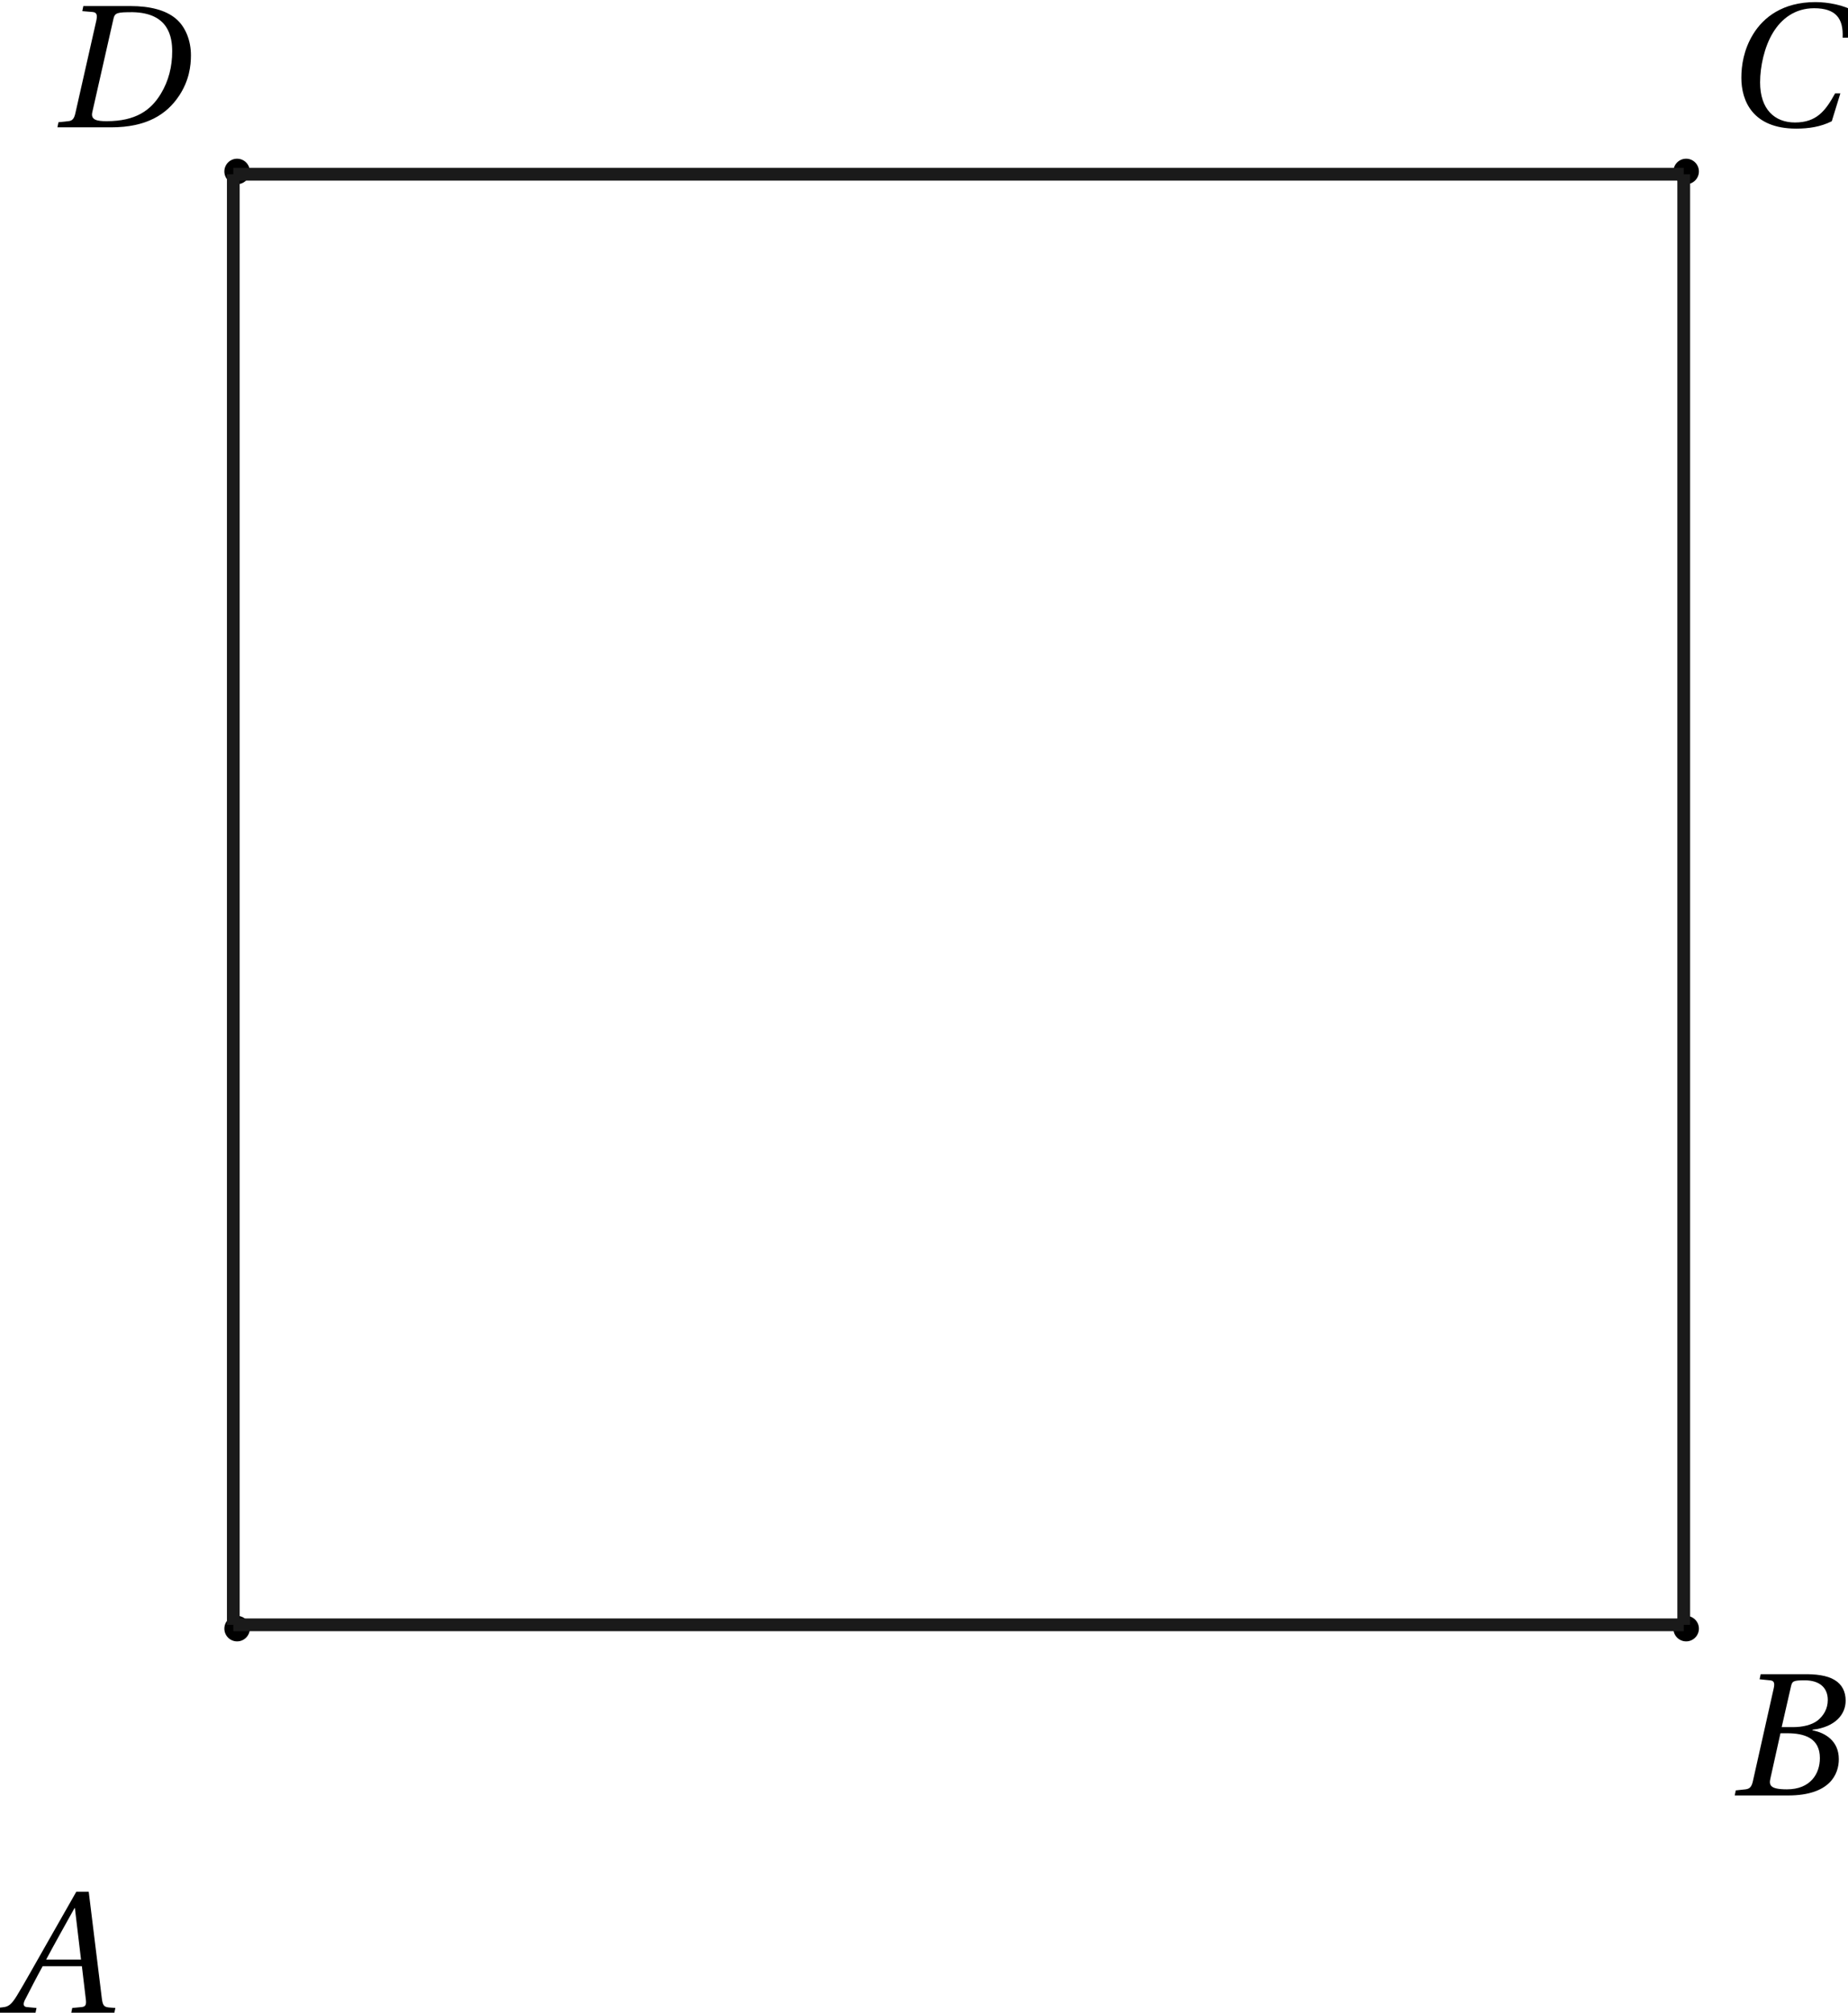 <?xml version='1.0' encoding='UTF-8'?>
<!-- This file was generated by dvisvgm 2.6 -->
<svg height='251.384pt' version='1.1' viewBox='81.885 45.085 230.832 251.384' width='230.832pt' xmlns='http://www.w3.org/2000/svg' xmlns:xlink='http://www.w3.org/1999/xlink'>
<defs>
<clipPath id='clip1'>
<path d='M66.188 292.863V21.554H337.492V292.863Z'/>
</clipPath>
<path d='M8.93 0L9.013 -0.397L8.492 -0.438C8.068 -0.479 8.013 -0.671 7.944 -1.233L6.931 -9.478H5.958L3.657 -5.438C2.959 -4.219 1.822 -2.178 1.315 -1.356C0.877 -0.644 0.644 -0.493 0.219 -0.452L-0.233 -0.397L-0.315 0H2.767L2.849 -0.397L2.096 -0.466C1.822 -0.493 1.794 -0.685 1.918 -0.972C2.37 -1.849 2.822 -2.739 3.328 -3.657H6.397L6.712 -1C6.753 -0.603 6.643 -0.493 6.369 -0.466L5.643 -0.397L5.561 0H8.93ZM6.328 -4.178H3.602C4.328 -5.534 5.082 -6.876 5.821 -8.205H5.849L6.328 -4.178Z' id='g4-65'/>
<path d='M4.191 -5.342L4.917 -8.52C5.013 -8.93 5.082 -8.999 5.999 -8.999C7.15 -8.999 7.794 -8.424 7.794 -7.465C7.794 -6.766 7.465 -6.232 6.986 -5.849C6.534 -5.506 5.821 -5.342 5.082 -5.342H4.191ZM4.63 -4.862C5.986 -4.862 7.177 -4.479 7.177 -2.917C7.177 -1.698 6.438 -0.479 4.602 -0.479C3.246 -0.479 3.191 -0.822 3.315 -1.356L4.095 -4.862H4.63ZM0.52 0H4.684C7.999 0 8.657 -1.698 8.657 -2.835C8.657 -4.273 7.588 -4.904 6.588 -5.095L6.602 -5.136C8.424 -5.356 9.191 -6.369 9.191 -7.41C9.191 -8.122 8.903 -8.684 8.328 -9.026C7.725 -9.396 6.835 -9.492 5.849 -9.478H2.548L2.465 -9.081L3.274 -8.999C3.589 -8.972 3.671 -8.807 3.561 -8.342L1.945 -1.137C1.849 -0.685 1.698 -0.52 1.37 -0.479L0.603 -0.397L0.52 0Z' id='g4-66'/>
<path d='M8.889 -2.548C8.136 -1.178 7.438 -0.274 5.753 -0.274C4.164 -0.274 3.027 -1.301 3.027 -3.411C3.027 -4.643 3.356 -6.164 4.013 -7.259C4.698 -8.41 5.78 -9.204 7.246 -9.204C8.958 -9.204 9.547 -8.396 9.478 -6.903H9.889L10.382 -8.958C9.602 -9.451 8.314 -9.684 7.355 -9.684C4.78 -9.684 3.287 -8.478 2.493 -7.191C1.74 -5.972 1.561 -4.712 1.561 -3.767C1.561 -1.959 2.452 0.205 5.849 0.205C6.821 0.205 7.753 0.068 8.629 -0.37L9.3 -2.548H8.889Z' id='g4-67'/>
<path d='M6.424 -8.999C9.273 -8.944 9.519 -7.027 9.519 -5.931C9.519 -4.753 9.246 -3.63 8.629 -2.616C7.848 -1.329 6.67 -0.479 4.397 -0.479C3.643 -0.479 3.137 -0.575 3.274 -1.178L4.931 -8.492C5.041 -8.958 5.232 -8.999 6.424 -8.999ZM0.548 0H4.753C7.492 0 9.081 -0.986 10.067 -2.479C10.848 -3.657 10.985 -4.808 10.985 -5.63C10.985 -6.739 10.588 -7.835 9.807 -8.492C9.013 -9.163 7.78 -9.478 6.26 -9.478H2.575L2.493 -9.081L3.301 -9.013C3.616 -8.985 3.685 -8.794 3.589 -8.342L1.959 -1.137C1.863 -0.685 1.726 -0.507 1.397 -0.479L0.63 -0.397L0.548 0Z' id='g4-68'/>
</defs>
<g id='page1'>
<path clip-path='url(#clip1)' d='M113.092 248.5C113.092 247.621 112.379 246.908 111.5 246.908S109.908 247.621 109.908 248.5C109.908 249.379 110.621 250.092 111.5 250.092S113.092 249.379 113.092 248.5Z' fill-rule='evenodd'/>
<g transform='matrix(1.598 0 0 1.598 4.353 -179.618)'>
<use x='48.523' xlink:href='#g4-65' y='297.954'/>
</g>
<path clip-path='url(#clip1)' d='M294.092 248.5C294.092 247.621 293.379 246.908 292.5 246.908S290.908 247.621 290.908 248.5C290.908 249.379 291.622 250.092 292.5 250.092S294.092 249.379 294.092 248.5Z' fill-rule='evenodd'/>
<g transform='matrix(1.598 0 0 1.598 221.761 -206.793)'>
<use x='47.544' xlink:href='#g4-66' y='297.954'/>
</g>
<path clip-path='url(#clip1)' d='M294.092 66.499C294.092 65.621 293.379 64.908 292.5 64.908S290.908 65.621 290.908 66.499C290.908 67.38 291.622 68.091 292.5 68.091S294.092 67.38 294.092 66.499Z' fill-rule='evenodd'/>
<g transform='matrix(1.598 0 0 1.598 221.761 -415.143)'>
<use x='47.021' xlink:href='#g4-67' y='297.85'/>
</g>
<path clip-path='url(#clip1)' d='M113.092 66.499C113.092 65.621 112.379 64.908 111.5 64.908S109.908 65.621 109.908 66.499C109.908 67.38 110.621 68.091 111.5 68.091S113.092 67.38 113.092 66.499Z' fill-rule='evenodd'/>
<g transform='matrix(1.598 0 0 1.598 13.412 -415.143)'>
<use x='46.789' xlink:href='#g4-68' y='297.954'/>
</g>
<path clip-path='url(#clip1)' d='M111.027 248.024H292.199' fill='none' stroke='#1a1a1a' stroke-miterlimit='10' stroke-width='1.592'/>
<path clip-path='url(#clip1)' d='M292.199 248.024V66.848' fill='none' stroke='#1a1a1a' stroke-miterlimit='10' stroke-width='1.592'/>
<path clip-path='url(#clip1)' d='M292.199 66.848H111.027' fill='none' stroke='#1a1a1a' stroke-miterlimit='10' stroke-width='1.592'/>
<path clip-path='url(#clip1)' d='M111.027 66.848V248.024' fill='none' stroke='#1a1a1a' stroke-miterlimit='10' stroke-width='1.592'/>
</g>
</svg>